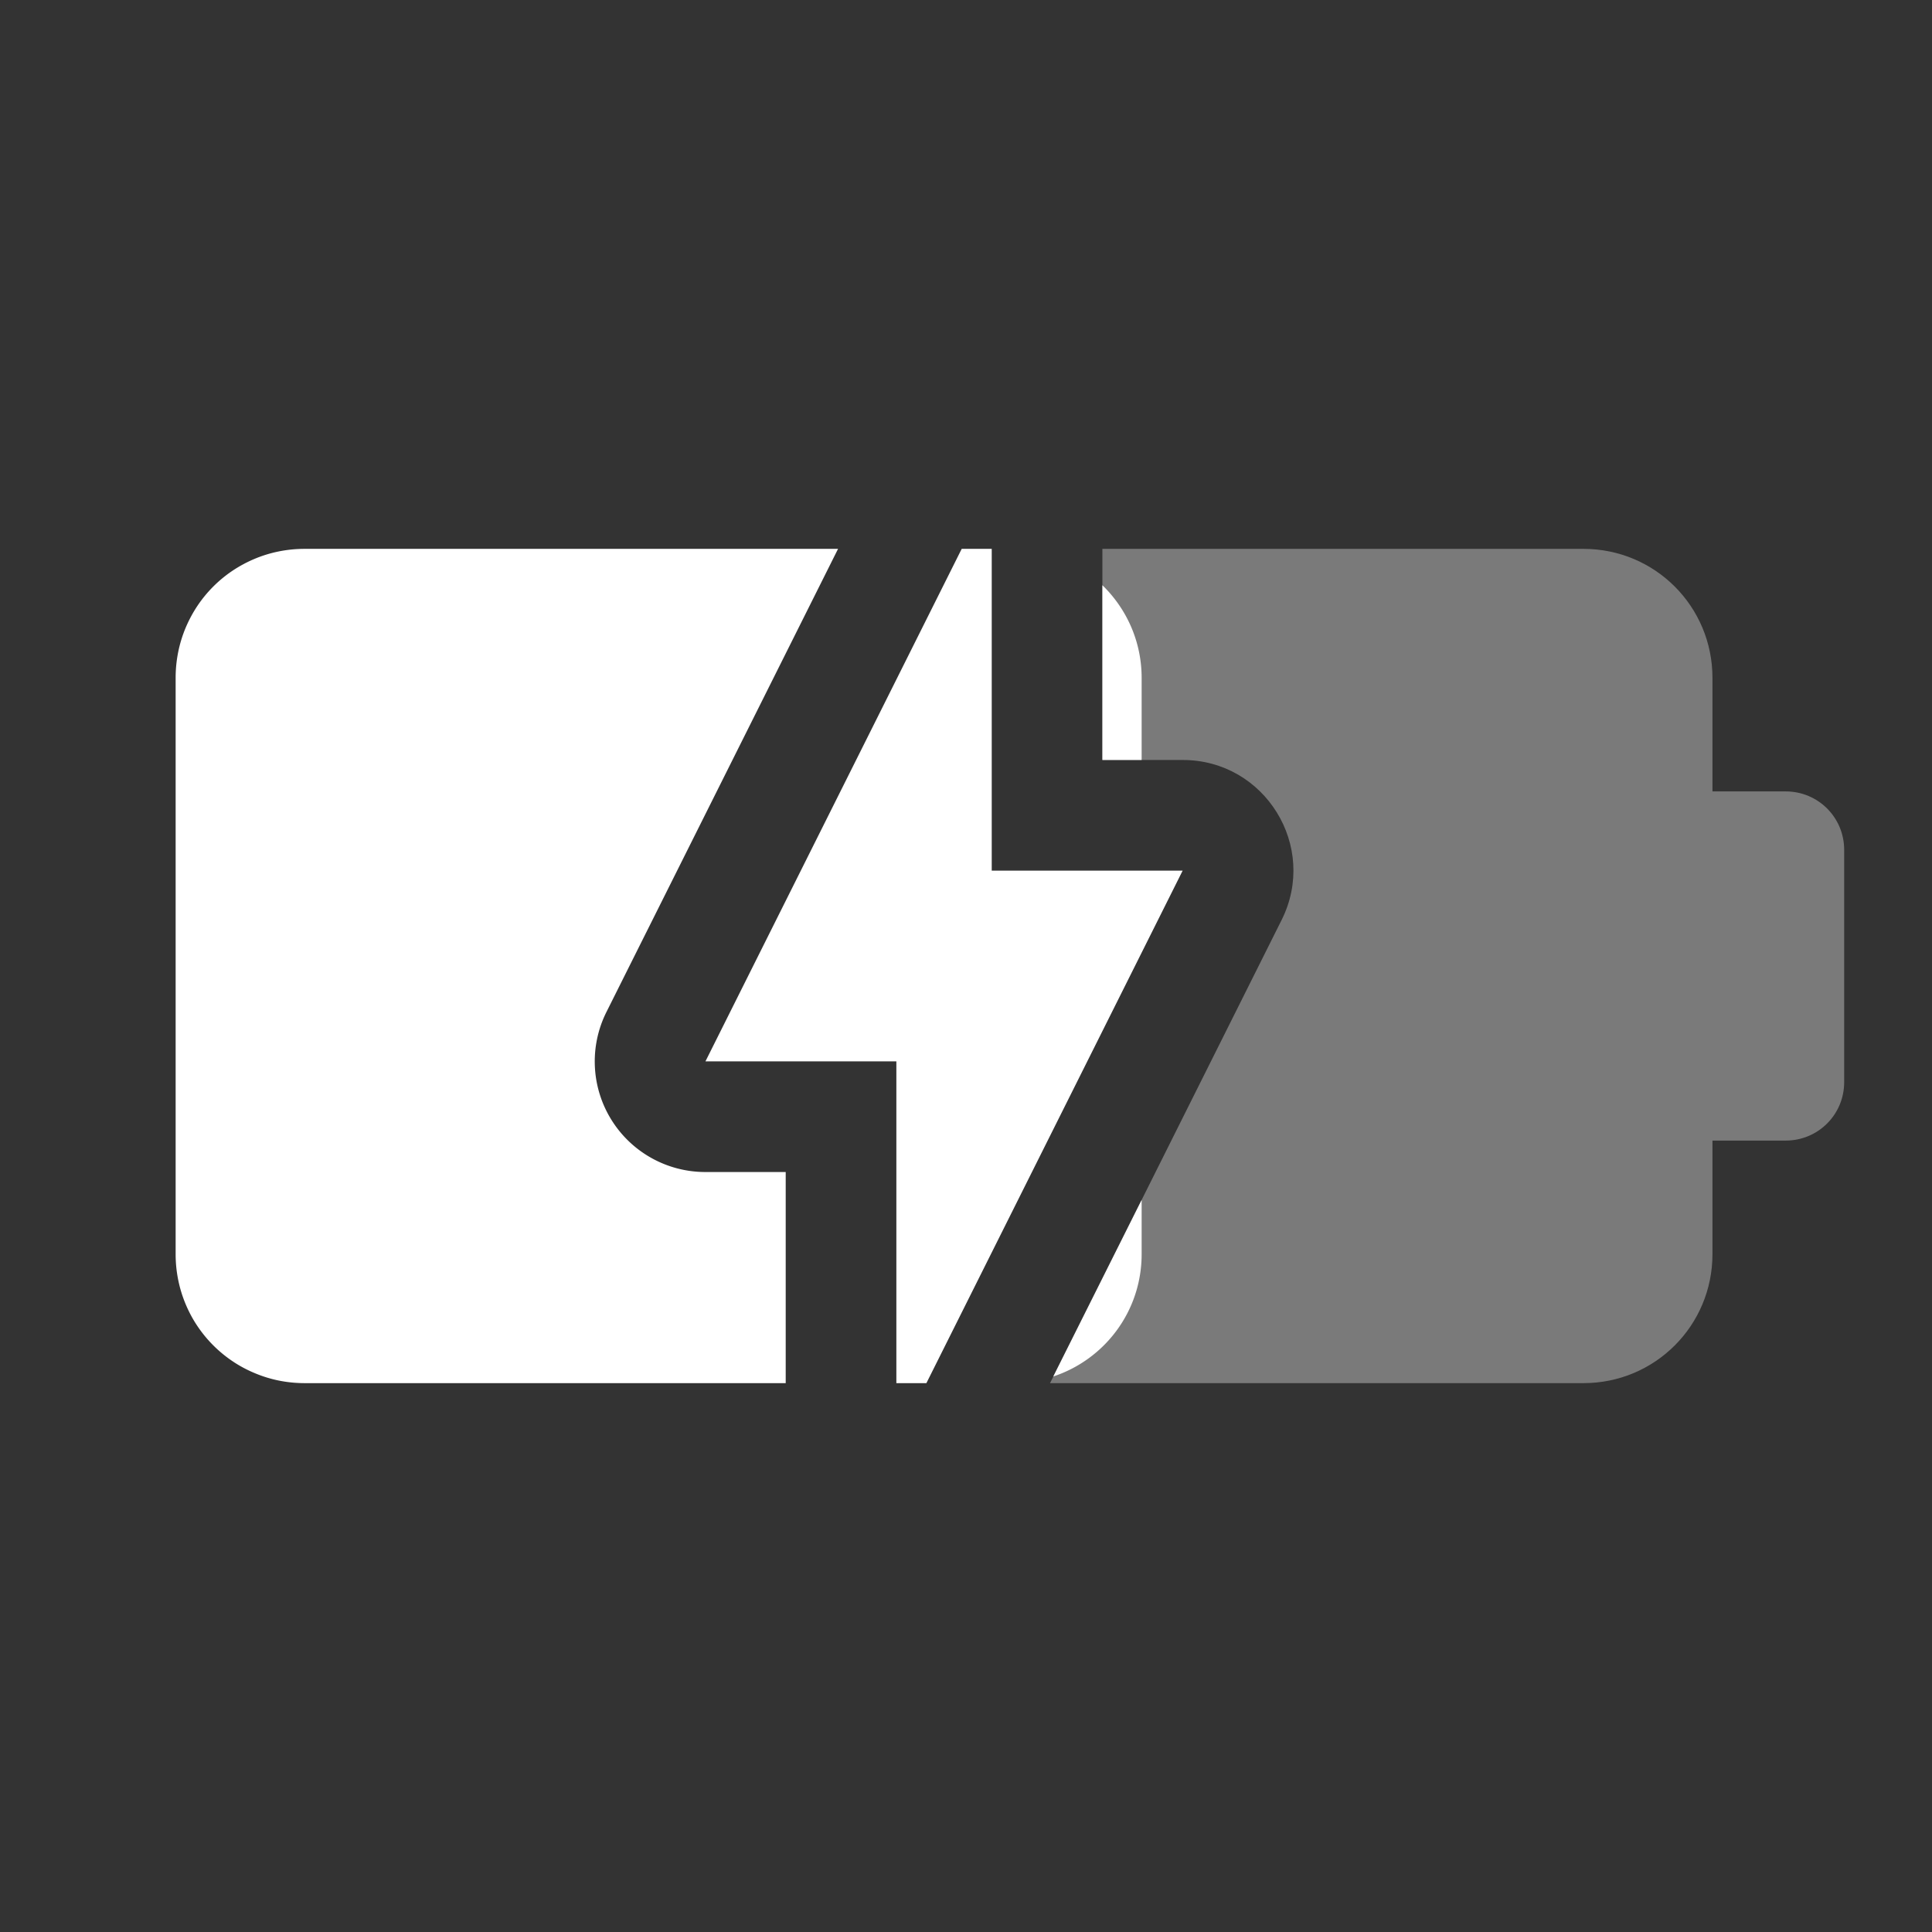 <?xml version="1.0" encoding="UTF-8" standalone="no"?>
<svg
   viewBox="0 0 22 22"
   version="1.1"
   id="svg1"
   sodipodi:docname="battery-060-charging.svg"
   inkscape:version="1.3.2 (091e20ef0f, 2023-11-25, custom)"
   xmlns:inkscape="http://www.inkscape.org/namespaces/inkscape"
   xmlns:sodipodi="http://sodipodi.sourceforge.net/DTD/sodipodi-0.dtd"
   xmlns="http://www.w3.org/2000/svg"
   xmlns:svg="http://www.w3.org/2000/svg">
  <rect x="0" y="0" width="22" height="22" fill="#333333" stroke="none"/>
  <defs
     id="defs1" />
  <sodipodi:namedview
     id="namedview1"
     pagecolor="#131b26"
     bordercolor="#666666"
     borderopacity="1.0"
     inkscape:showpageshadow="2"
     inkscape:pageopacity="0.0"
     inkscape:pagecheckerboard="0"
     inkscape:deskcolor="#d1d1d1"
     inkscape:zoom="22.627417"
     inkscape:cx="10.00998"
     inkscape:cy="5.8115338"
     inkscape:window-width="1920"
     inkscape:window-height="1022"
     inkscape:window-x="0"
     inkscape:window-y="30"
     inkscape:window-maximized="1"
     inkscape:current-layer="svg1" />
  <path
     id="rect3-1"
     style="display:inline;fill:#ffffff;fill-opacity:1;stroke:none;stroke-width:0.504;stroke-linecap:round;stroke-linejoin:round;stroke-miterlimit:6.1;paint-order:markers stroke fill"
     d="M 3.469,6.25 C 3.265,6.25 3.072,6.291 2.896,6.365 2.809,6.402 2.725,6.447 2.646,6.5 2.49,6.605 2.355,6.74 2.25,6.896 2.197,6.975 2.152,7.059 2.115,7.146 2.041,7.322 2,7.515 2,7.719 v 6.562 c 0,0.203 0.041,0.396 0.115,0.572 0.037,0.088 0.082,0.172 0.135,0.25 0.105,0.156 0.24,0.291 0.396,0.396 0.078,0.053 0.162,0.098 0.25,0.135 C 3.072,15.709 3.265,15.75 3.469,15.75 H 8.947 V 13.346 H 8.033 A 1.259,1.259 0 0 1 6.906,11.523 L 9.543,6.25 Z m 9.084,0.414 V 8.654 H 13 V 7.719 C 13,7.304 12.828,6.931 12.553,6.664 Z M 13,13.664 11.994,15.674 C 12.579,15.481 13,14.932 13,14.281 Z" />
  <path
     id="rect5"
     style="display:inline;fill:#ffffff;fill-opacity:1;stroke:none;stroke-width:2.204;stroke-linecap:round;stroke-linejoin:round;stroke-miterlimit:6.1;stroke-dasharray:none;stroke-opacity:1;paint-order:markers stroke fill"
     d="M 10.951,6.25 8.033,12.086 H 10.207 V 15.75 h 0.342 L 13.467,9.914 H 11.293 V 6.25 Z" />
  <path
     id="rect2-8"
     style="display:inline;fill:#ffffff;fill-opacity:0.349;stroke:none;stroke-width:0.698;stroke-linecap:round;stroke-linejoin:round;stroke-miterlimit:6.1;paint-order:markers stroke fill"
     d="m 12.553,6.25 v 2.404 h 0.914 c 0.937,-0.001 1.546,0.985 1.127,1.822 L 11.957,15.75 H 18.031 C 18.845,15.75 19.5,15.095 19.5,14.281 v -1.293 h 0.834 C 20.703,12.988 21,12.692 21,12.322 V 9.678 C 21,9.308 20.703,9.012 20.334,9.012 H 19.5 V 7.719 C 19.5,6.905 18.845,6.25 18.031,6.25 Z"
     sodipodi:nodetypes="cccccsscsssscssc" />
</svg>

